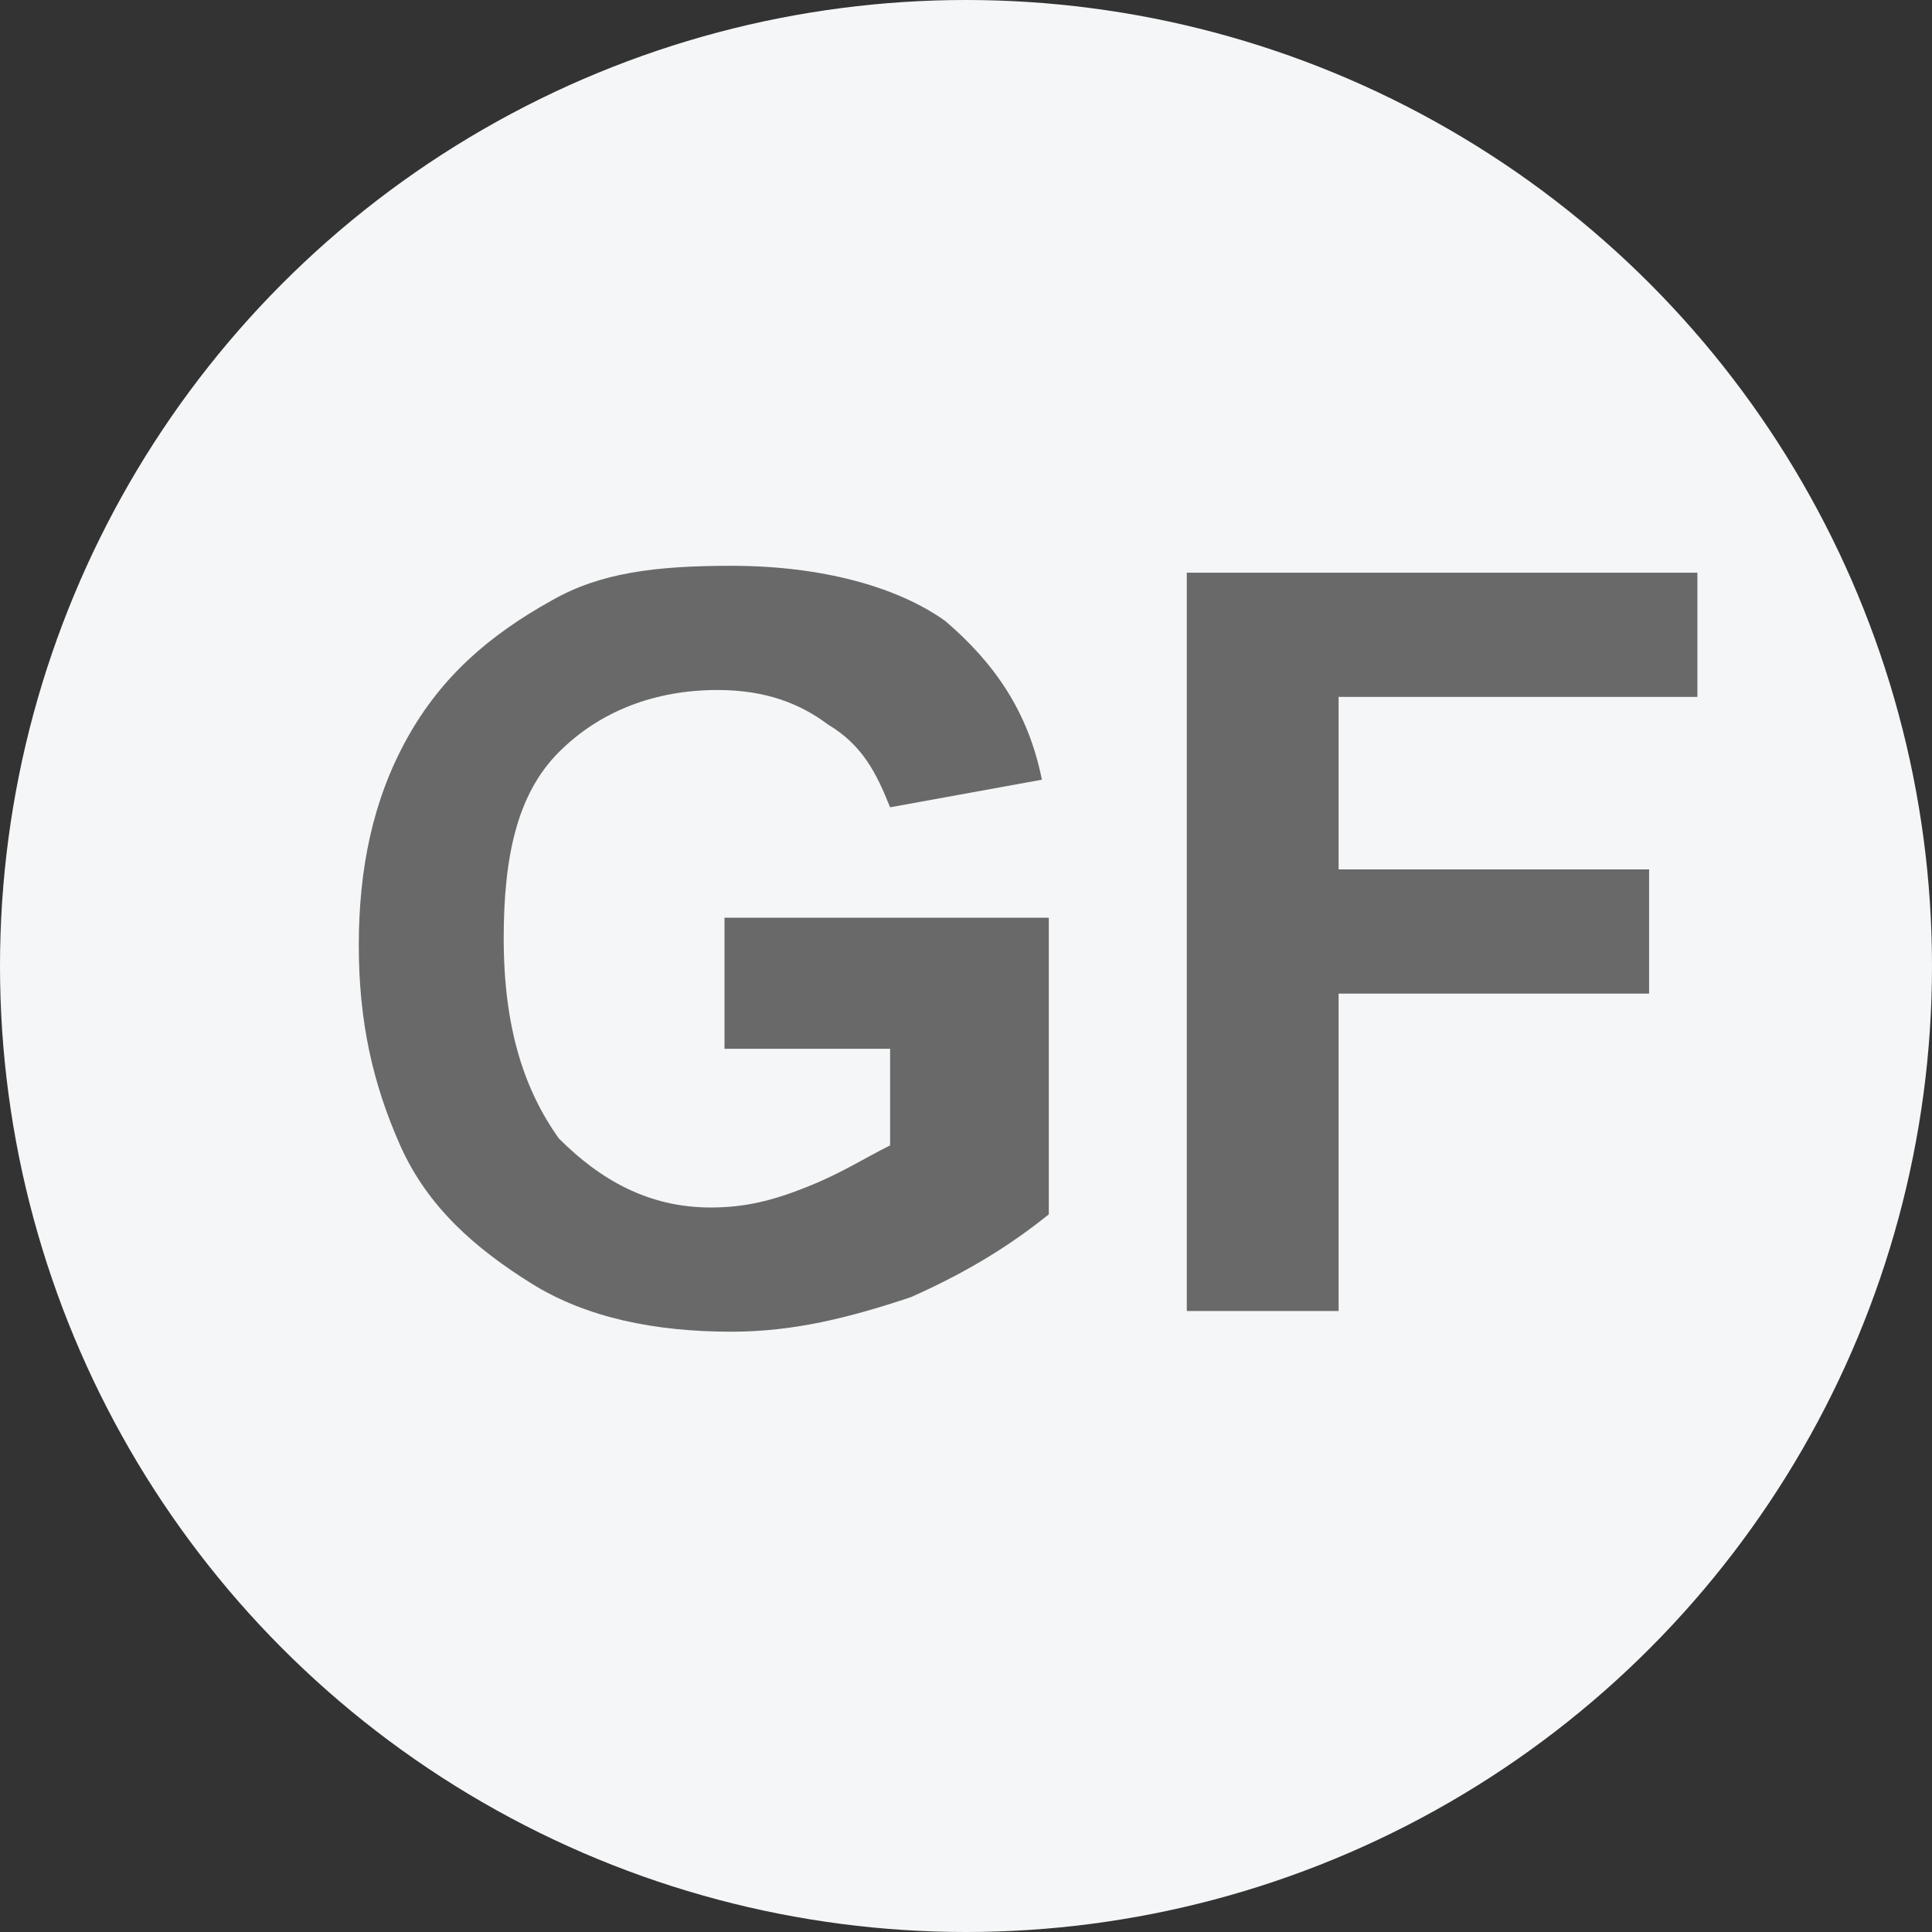 <?xml version="1.0" encoding="utf-8"?>
<!-- Generator: Adobe Illustrator 24.1.2, SVG Export Plug-In . SVG Version: 6.00 Build 0)  -->
<svg version="1.1" id="Layer_1" xmlns="http://www.w3.org/2000/svg" xmlns:xlink="http://www.w3.org/1999/xlink" x="0px" y="0px"
	 viewBox="0 0 28 28" style="enable-background:new 0 0 28 28;" xml:space="preserve">
<rect x="0" y="0" width="28" height="28" fill="#333333" stroke="none"/>
<style type="text/css">
	.st0{fill-rule:evenodd;clip-rule:evenodd;fill:#F4F6F7;}
	.st1{enable-background:new    ;}
	.st2{fill:#696969;}
</style>
<desc>Created with Sketch.</desc>
<g id="Page-1">
	<g id="Main_v3b_tooltip_1b" transform="translate(-409, -1948)">
		<g id="Group-11" transform="translate(409, 1948)">
			<circle id="Oval-Copy-13" class="st0" cx="14" cy="14" r="14"/>
			<g class="st1">
				<path class="st2" d="M10.5,15.1v-1.8h4.7v4.3c-0.5,0.4-1.1,0.8-2,1.2c-0.9,0.3-1.7,0.5-2.6,0.5c-1.1,0-2.1-0.2-2.9-0.7
					s-1.5-1.1-1.9-2s-0.6-1.8-0.6-2.9s0.2-2.1,0.7-3s1.2-1.5,2.1-2c0.7-0.4,1.5-0.5,2.6-0.5c1.3,0,2.4,0.3,3.1,0.8
					c0.7,0.6,1.2,1.3,1.4,2.3l-2.2,0.4c-0.2-0.5-0.4-0.9-0.9-1.2c-0.4-0.3-0.9-0.5-1.6-0.5c-0.9,0-1.7,0.3-2.3,0.9
					c-0.6,0.6-0.8,1.5-0.8,2.7c0,1.3,0.3,2.2,0.8,2.9c0.6,0.6,1.3,1,2.2,1c0.5,0,0.9-0.1,1.4-0.3c0.5-0.2,0.8-0.4,1.2-0.6v-1.4h-2.4
					V15.1z"/>
				<path class="st2" d="M17.2,19V8.3h7.4v1.8h-5.2v2.5h4.5v1.8h-4.5V19H17.2z"/>
			</g>
		</g>
	</g>
</g>
</svg>
